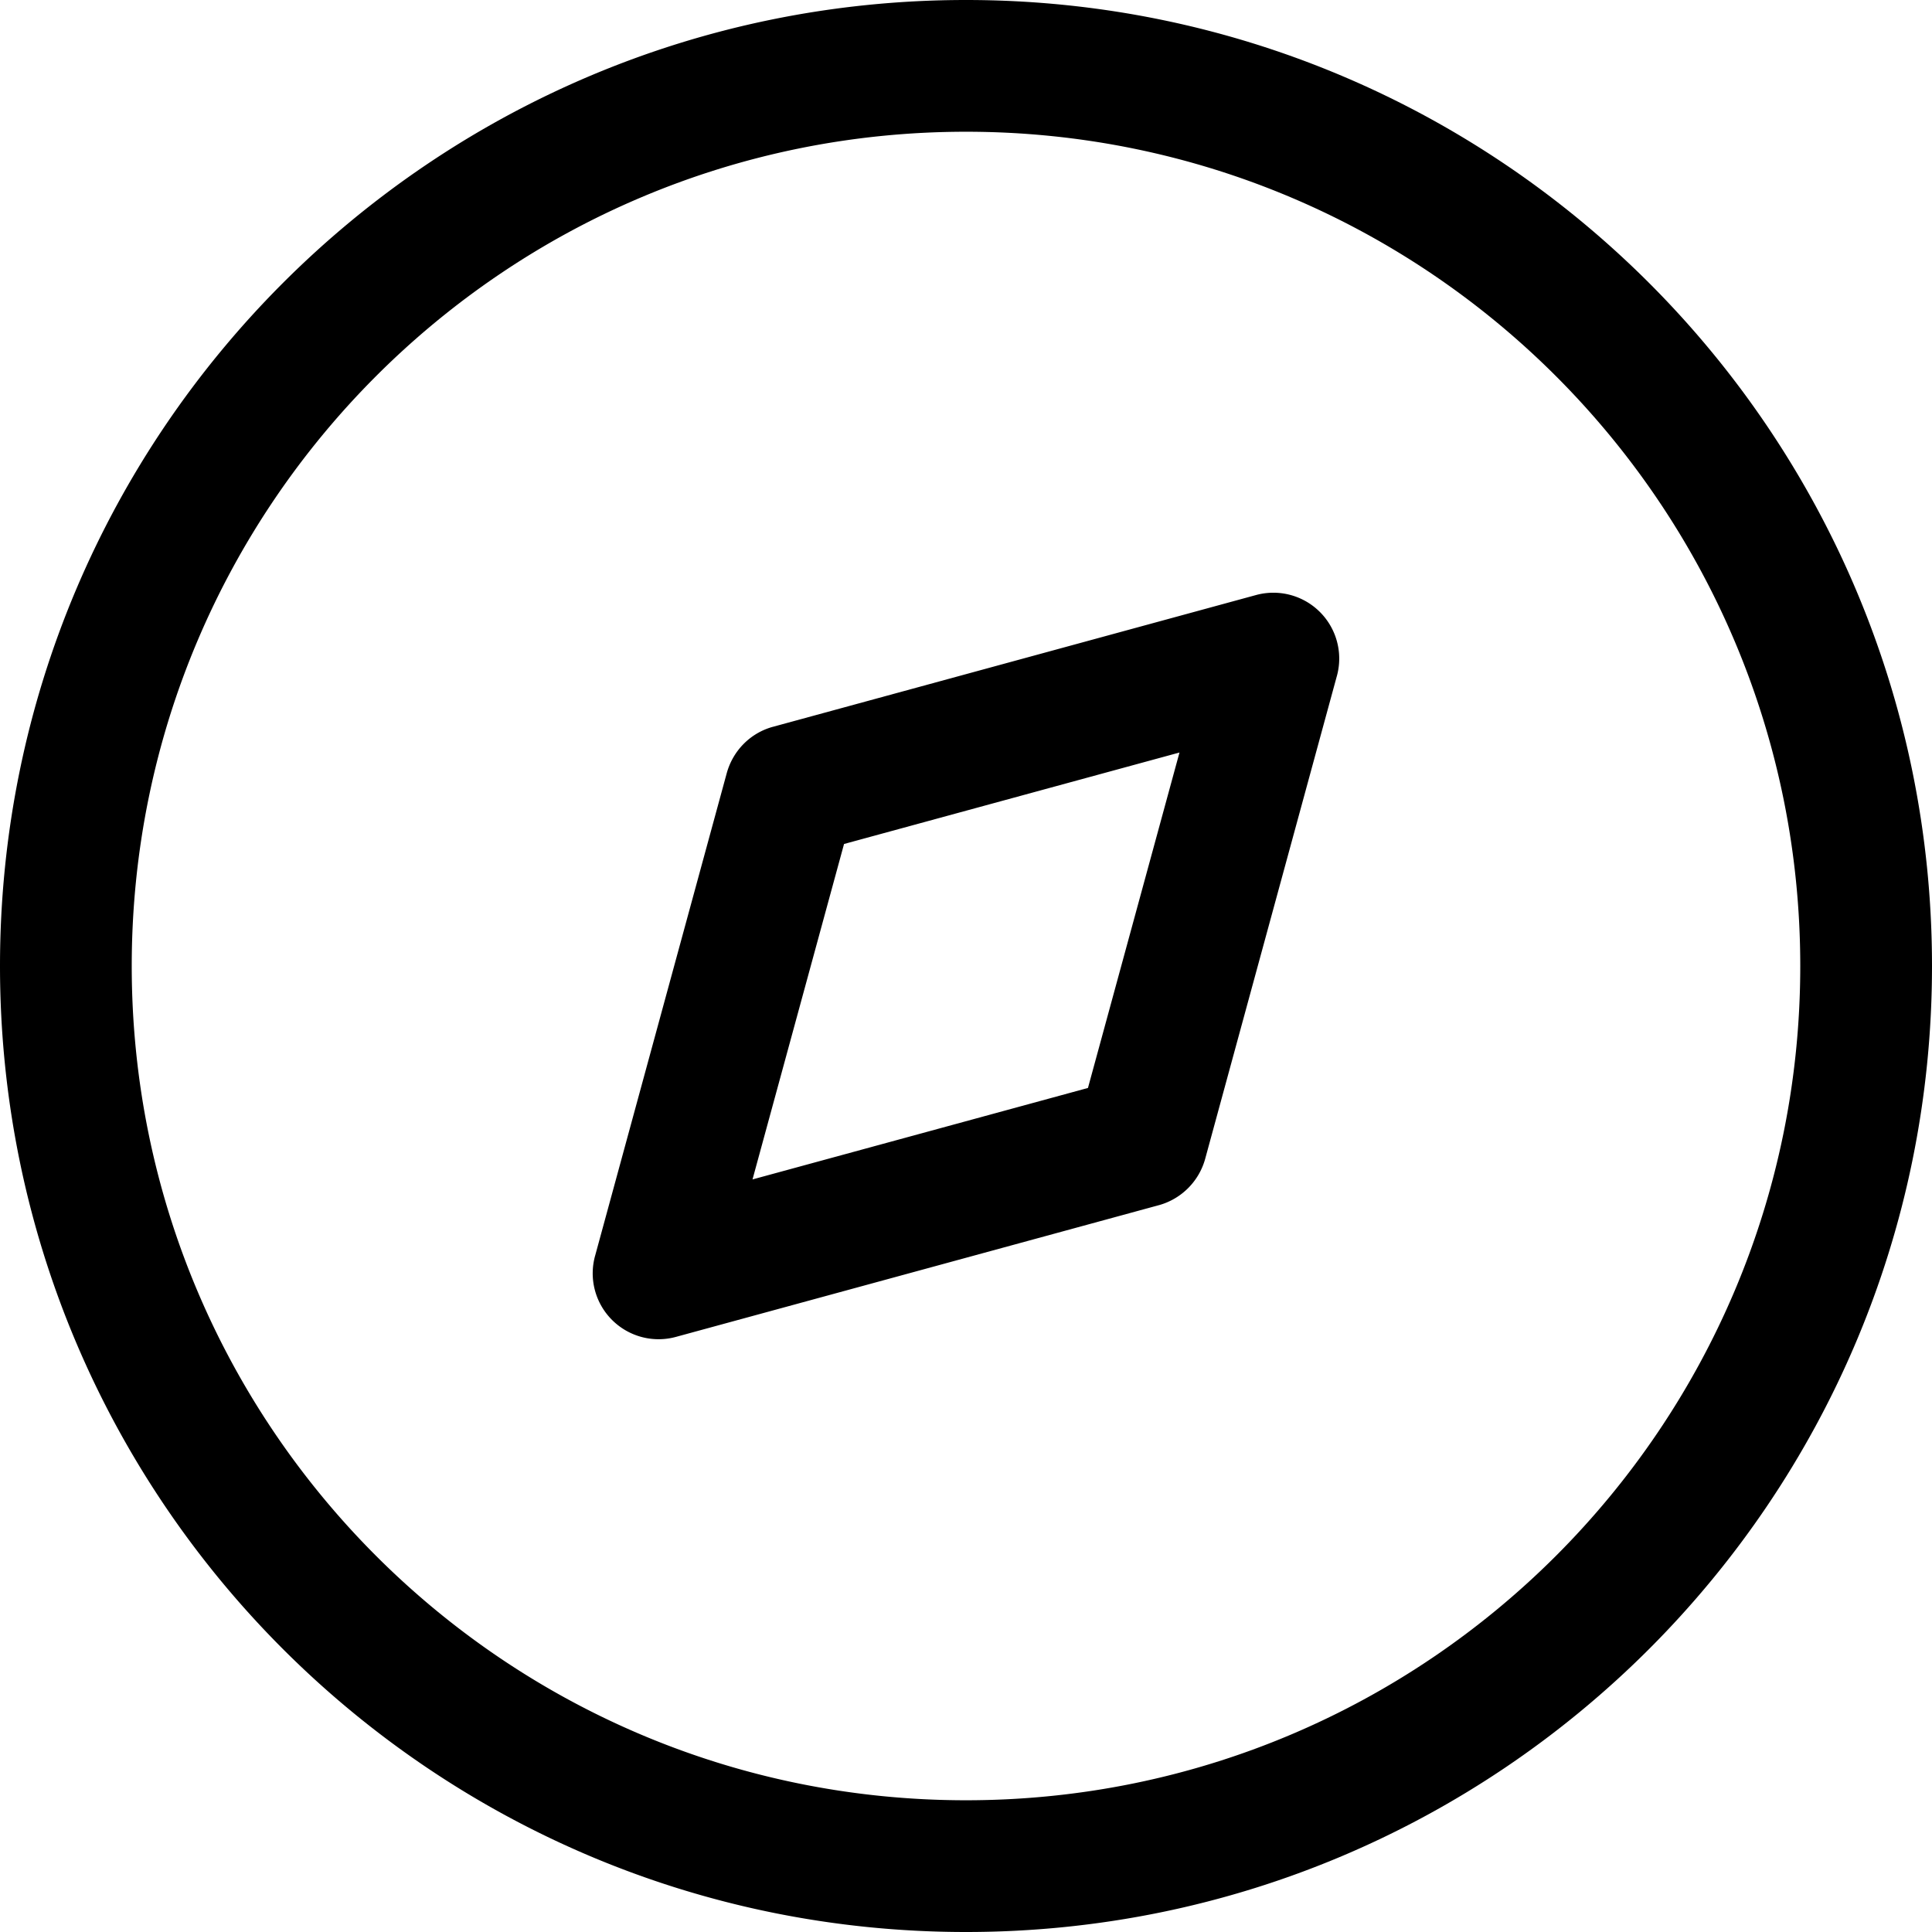 <svg xmlns="http://www.w3.org/2000/svg" viewBox="0 0 32 32"><path fill="currentColor" d="M16 0c8.837 0 16 7.164 16 16s-7.164 16-16 16S0 24.836 0 16 7.164 0 16 0m0 2.182C8.369 2.182 2.182 8.369 2.182 16S8.369 29.818 16 29.818 29.818 23.631 29.818 16 23.631 2.182 16 2.182m6.143 9.014-2.182 8a1.1 1.1 0 0 1-.757.763l-.008.002-8 2.182a1.09 1.09 0 0 1-1.059-.281 1.09 1.09 0 0 1-.279-1.067l-.002.008 2.182-8c.104-.373.392-.661.757-.763l.008-.002 8-2.182a1.091 1.091 0 0 1 1.338 1.348zm-2.607 1.268-5.556 1.515-1.516 5.556 5.556-1.515zm0 0"/></svg>